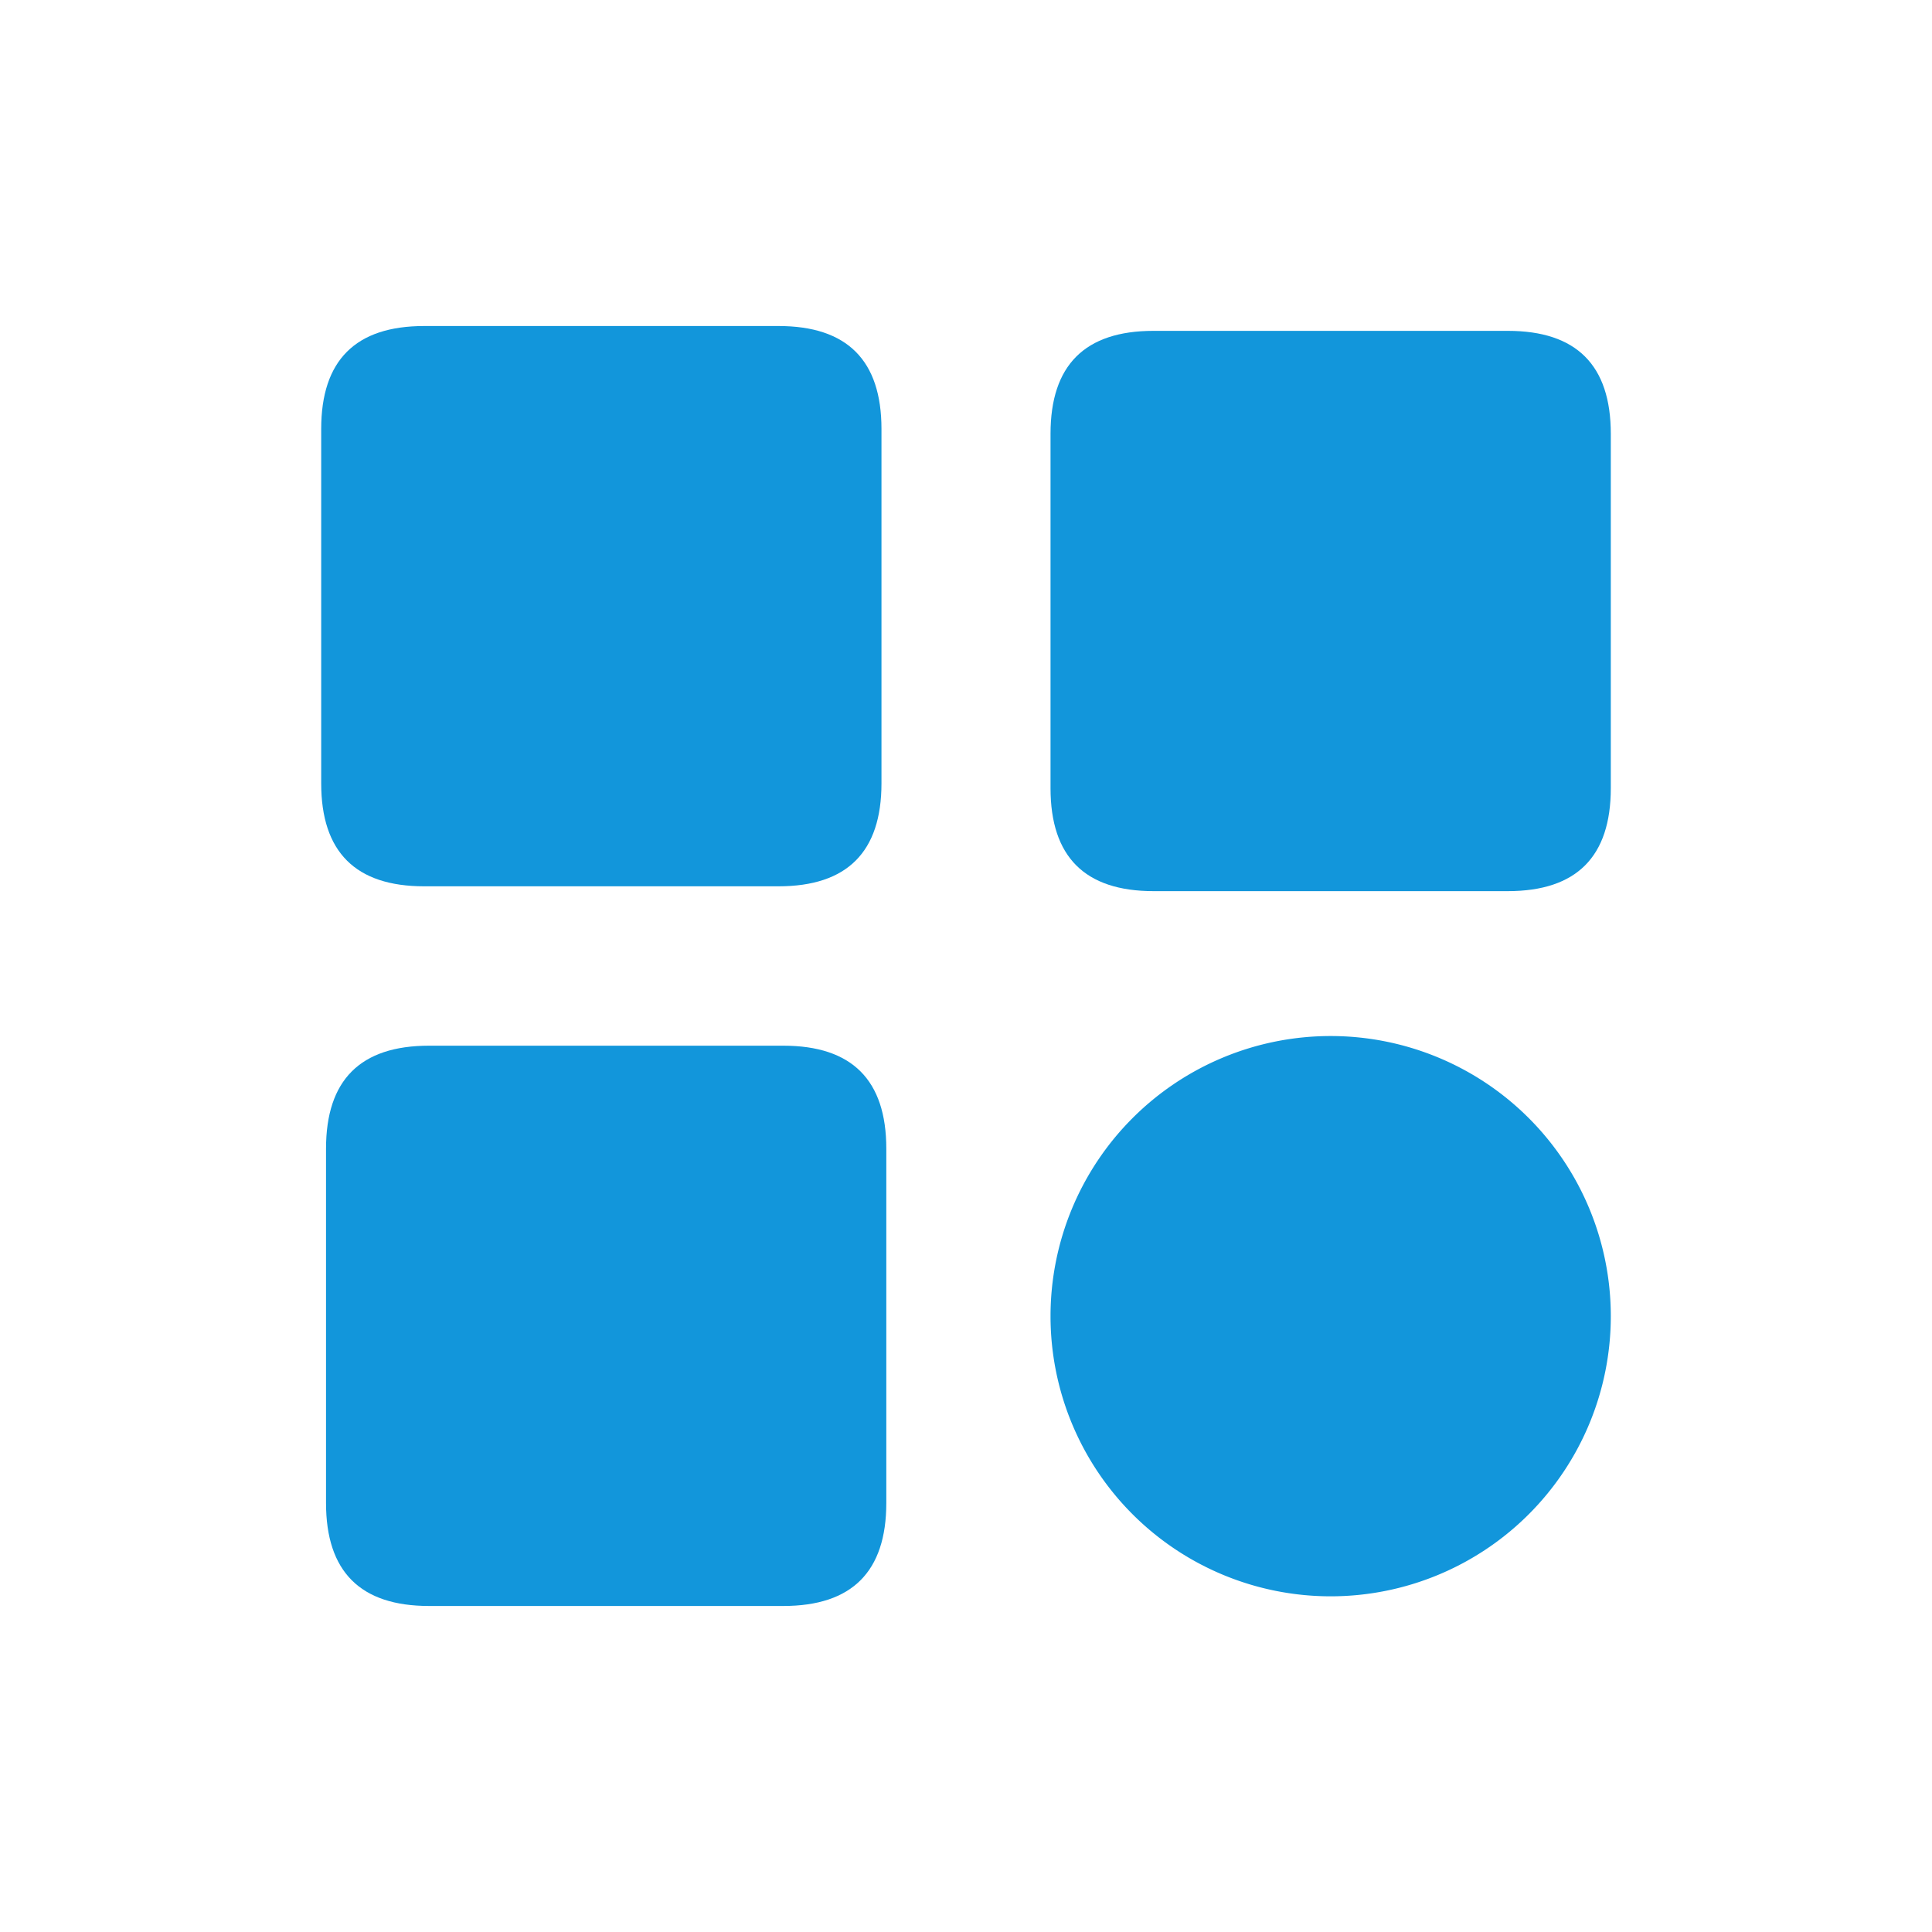 <?xml version="1.0" standalone="no"?><!DOCTYPE svg PUBLIC "-//W3C//DTD SVG 1.1//EN" "http://www.w3.org/Graphics/SVG/1.1/DTD/svg11.dtd"><svg t="1629019878496" class="icon" viewBox="0 0 1024 1024" version="1.1" xmlns="http://www.w3.org/2000/svg" p-id="2081" xmlns:xlink="http://www.w3.org/1999/xlink" width="200" height="200"><defs><style type="text/css"></style></defs><path d="M170.24 172.8m54.579 0l187.802 0q54.579 0 54.579 54.579l0 187.802q0 54.579-54.579 54.579l-187.802 0q-54.579 0-54.579-54.579l0-187.802q0-54.579 54.579-54.579Z" fill="#1296db" p-id="2082"></path><path d="M172.8 554.24m54.579 0l187.802 0q54.579 0 54.579 54.579l0 187.802q0 54.579-54.579 54.579l-187.802 0q-54.579 0-54.579-54.579l0-187.802q0-54.579 54.579-54.579Z" fill="#1296db" p-id="2083"></path><path d="M556.8 175.36m54.579 0l187.802 0q54.579 0 54.579 54.579l0 187.802q0 54.579-54.579 54.579l-187.802 0q-54.579 0-54.579-54.579l0-187.802q0-54.579 54.579-54.579Z" fill="#1296db" p-id="2084"></path><path d="M705.28 697.6m-148.48 0a148.48 148.48 0 1 0 296.96 0 148.48 148.48 0 1 0-296.96 0Z" fill="#1296db" p-id="2085"></path></svg>